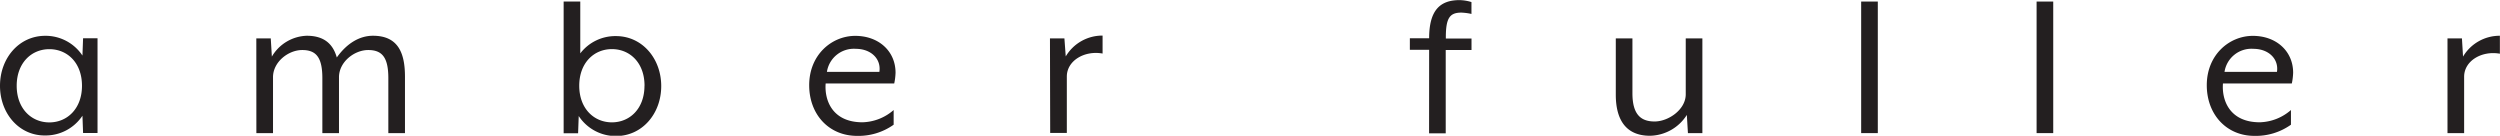 <svg xmlns="http://www.w3.org/2000/svg" viewBox="0 0 434.23 23.58"><defs><style>.a{fill:#231f20;}</style></defs><title>amberLogotext</title><path class="a" d="M88.89,279.1c0-4.8,3.31-8.68,7.85-8.68a7.69,7.69,0,0,1,6.47,3.43l.11-3h2.51v16.45h-2.51l-.11-3a7.69,7.69,0,0,1-6.47,3.43C92.2,287.78,88.89,283.9,88.89,279.1Zm14.24,0c0-4-2.55-6.36-5.67-6.36s-5.67,2.4-5.67,6.36,2.55,6.36,5.67,6.36S103.13,283.06,103.13,279.1Z" transform="translate(-88.89 -264.2)"/><path class="a" d="M133.41,270.87h2.51l.19,3.16a7.3,7.3,0,0,1,6.06-3.62c3.08,0,4.57,1.49,5.22,3.77,1.79-2.51,4-3.77,6.28-3.77,4.38,0,5.56,3,5.56,7.12v9.79h-2.89v-9.56c0-3.62-1.1-4.87-3.5-4.87s-5.07,2.06-5.07,4.72v9.71h-2.89v-9.56c0-3.62-1.1-4.87-3.5-4.87s-5.07,2.06-5.07,4.72v9.71h-2.89Z" transform="translate(-88.89 -264.2)"/><path class="a" d="M189.41,284.35l-.11,3h-2.51V264.47h2.89v9a7.67,7.67,0,0,1,6.21-3c4.53,0,7.85,3.88,7.85,8.68s-3.31,8.68-7.85,8.68A7.69,7.69,0,0,1,189.41,284.35Zm11.43-5.26c0-4-2.55-6.36-5.67-6.36s-5.67,2.4-5.67,6.36,2.55,6.36,5.67,6.36S200.83,283.06,200.83,279.1Z" transform="translate(-88.89 -264.2)"/><path class="a" d="M229.44,279c0-5.29,3.92-8.57,8-8.57s7,2.67,7,6.4a10.41,10.41,0,0,1-.23,1.87H232.3c-.23,2.89,1.14,6.74,6.4,6.74a8.55,8.55,0,0,0,5.41-2.13v2.55a10.55,10.55,0,0,1-6.4,1.94C232.87,287.78,229.44,284.09,229.44,279Zm12.19-2.32c.34-2.21-1.41-4-4.11-4a4.73,4.73,0,0,0-5,4Z" transform="translate(-88.89 -264.2)"/><path class="a" d="M271.26,270.87h2.51L274,274a7.4,7.4,0,0,1,6.4-3.62v3.12c-3.12-.57-6.21,1.22-6.21,4v9.79h-2.89Z" transform="translate(-88.89 -264.2)"/><path class="a" d="M337.12,272.85h-3.35v-2h3.35v0c0-4.8,1.83-6.63,5.29-6.63a7.45,7.45,0,0,1,2.06.34v2.06a10.06,10.06,0,0,0-1.75-.23c-2,0-2.7.91-2.7,4.27v.23h4.46v2H340v14.47h-2.89Z" transform="translate(-88.89 -264.2)"/><path class="a" d="M369.54,280.66v-9.79h2.89v9.52c0,3.69,1.45,4.91,3.85,4.91s5.41-2.06,5.41-4.72v-9.71h2.89v16.45h-2.51l-.19-3.16a7.74,7.74,0,0,1-6.4,3.62C371.1,287.78,369.54,284.73,369.54,280.66Z" transform="translate(-88.89 -264.2)"/><path class="a" d="M412.16,264.47h2.89v22.85h-2.89Z" transform="translate(-88.89 -264.2)"/><path class="a" d="M442.63,264.47h2.89v22.85h-2.89Z" transform="translate(-88.89 -264.2)"/><path class="a" d="M472.19,279c0-5.29,3.92-8.57,8-8.57s7,2.67,7,6.4a10.41,10.41,0,0,1-.23,1.87H475c-.23,2.89,1.14,6.74,6.4,6.74a8.55,8.55,0,0,0,5.41-2.13v2.55a10.55,10.55,0,0,1-6.4,1.94C475.62,287.78,472.19,284.09,472.19,279Zm12.19-2.32c.34-2.21-1.41-4-4.11-4a4.73,4.73,0,0,0-5,4Z" transform="translate(-88.89 -264.2)"/><path class="a" d="M514,270.87h2.51l.19,3.16a7.4,7.4,0,0,1,6.4-3.62v3.12c-3.12-.57-6.21,1.22-6.21,4v9.79H514Z" transform="translate(-88.89 -264.2)"/></svg>